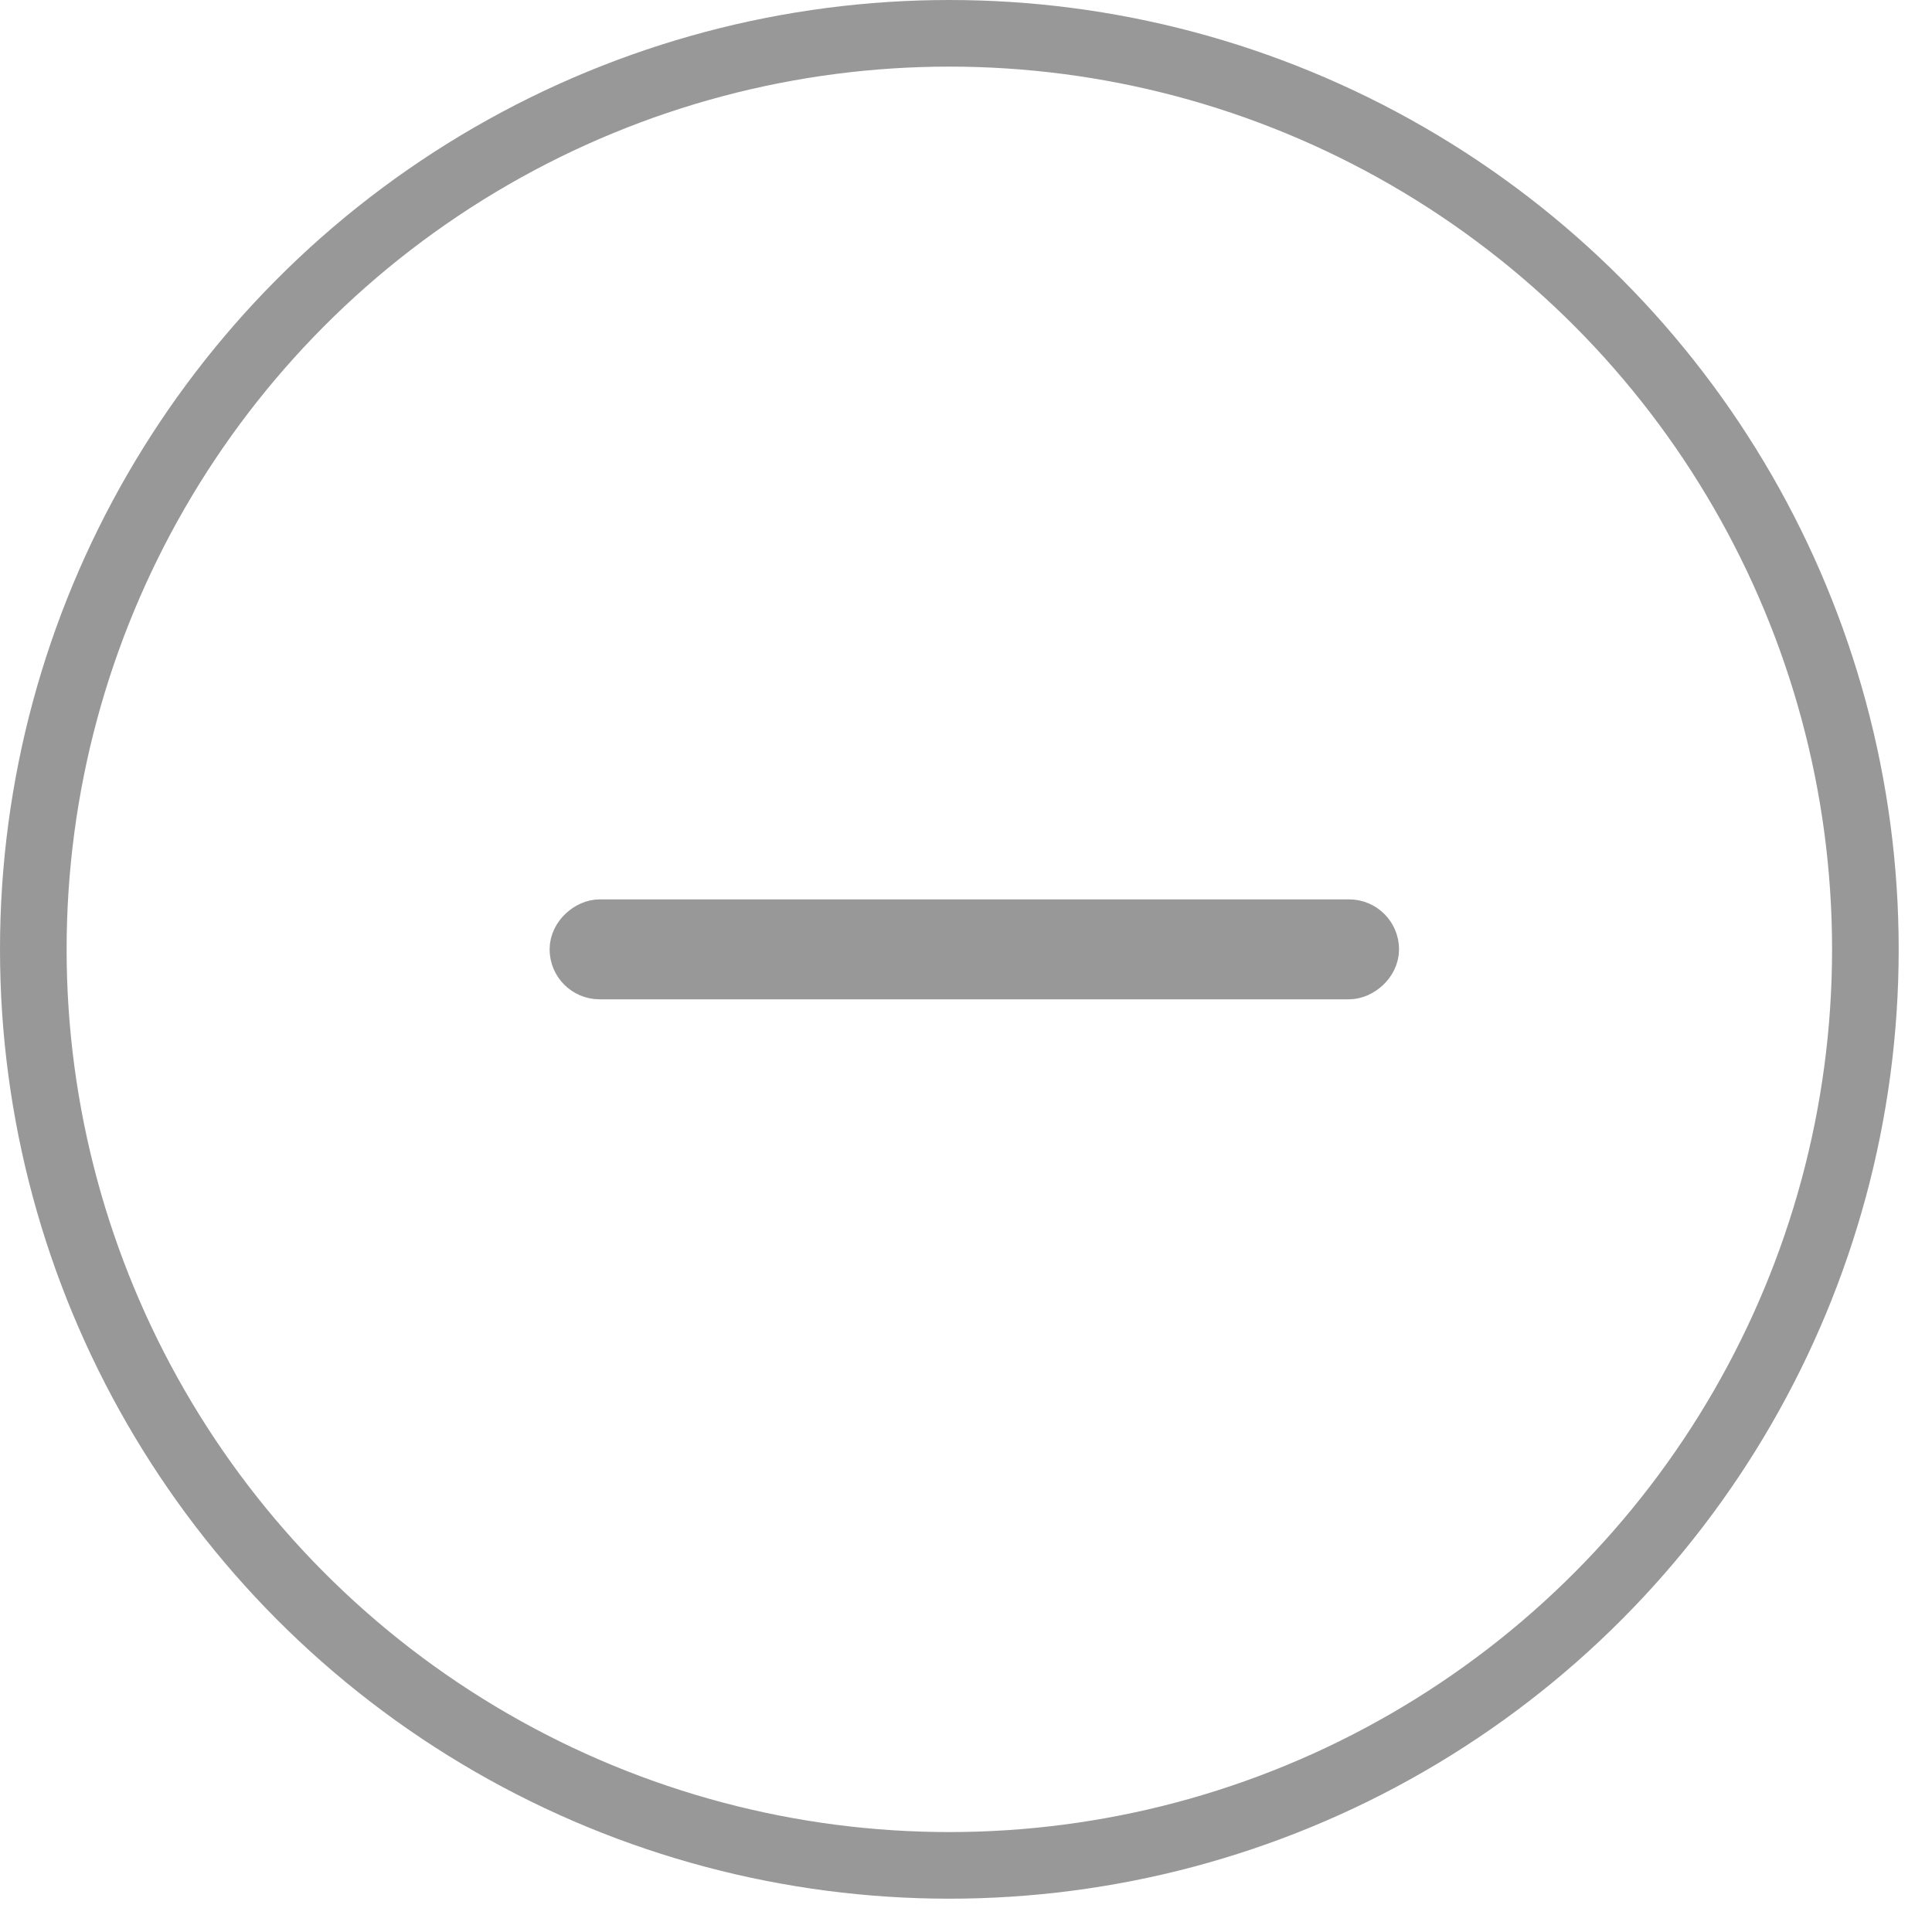 <svg width="29" height="29" viewBox="0 0 29 29" fill="none" xmlns="http://www.w3.org/2000/svg">
<circle cx="14.25" cy="14.25" r="13.75" stroke="#999898"/>
<rect x="20.625" y="13.875" width="0.75" height="12" rx="0.375" transform="rotate(90 20.625 13.875)" stroke="#999898" stroke-width="0.75"/>
</svg>
